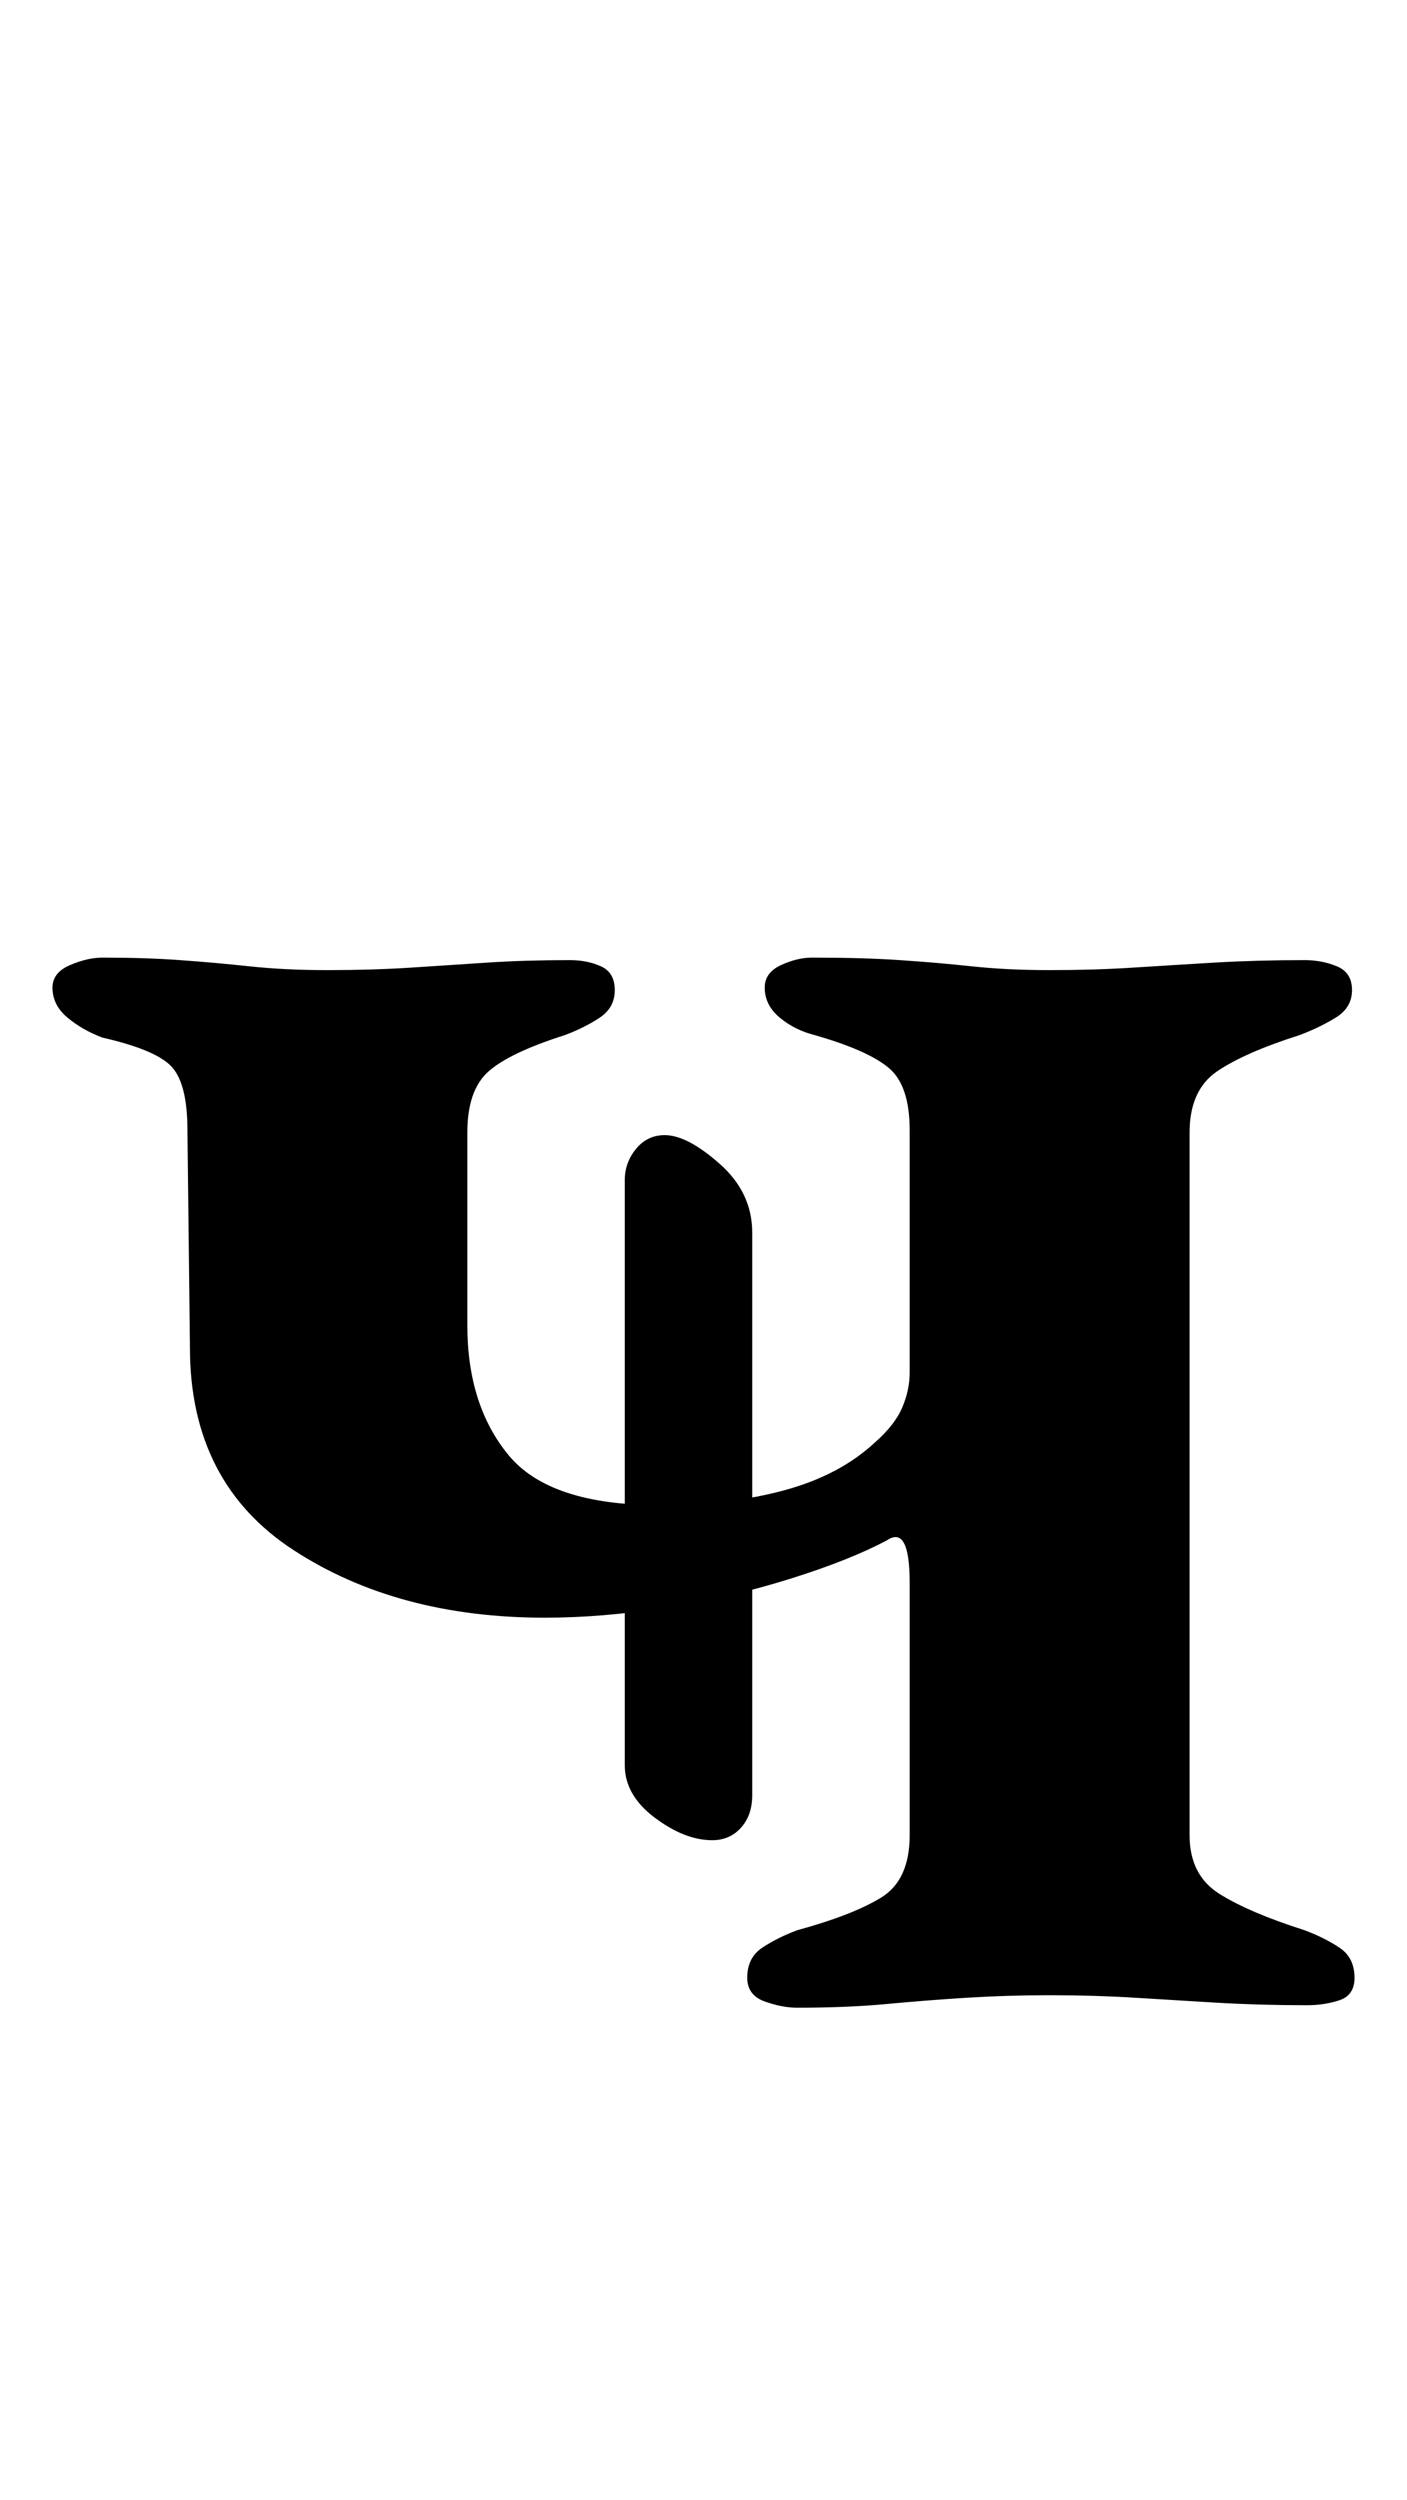 <?xml version="1.0" standalone="no"?>
<!DOCTYPE svg PUBLIC "-//W3C//DTD SVG 1.1//EN" "http://www.w3.org/Graphics/SVG/1.1/DTD/svg11.dtd" >
<svg xmlns="http://www.w3.org/2000/svg" xmlns:xlink="http://www.w3.org/1999/xlink" version="1.1" viewBox="-10 0 563 1000">
  <g transform="matrix(1 0 0 -1 0 800)">
   <path fill="currentColor"
d="M309 -3q-6 0 -13 2.5t-7 9.5q0 8 6 12t14 7q22 6 33.5 13t11.5 25v101q0 23 -9 17q-15 -8 -39 -15.5t-49.5 -11.5t-48.5 -4q-59 0 -100.5 27t-41.5 81l-1 87q0 18 -6 25t-28 12q-8 3 -14 8t-6 12q0 6 7 9t13 3q17 0 31 -1t28 -2.5t31 -1.5q18 0 33.5 1t30.5 2t33 1
q7 0 12.5 -2.5t5.5 -9.5t-6 -11t-14 -7q-22 -7 -30.5 -14.5t-8.5 -24.5v-77q0 -32 16.5 -52t60.5 -20q28 0 50 6t36 19q8 7 11 14t3 14v97q0 18 -8.5 25t-29.5 13q-8 2 -14 7t-6 12q0 6 6.5 9t12.5 3q20 0 35 -1t29 -2.5t31 -1.5q18 0 33.5 1t32.5 2t36 1q7 0 13 -2.5
t6 -9.5t-6.5 -11t-14.5 -7q-22 -7 -33 -14.5t-11 -24.5v-281q0 -16 12 -23.5t34 -14.5q8 -3 14 -7t6 -12q0 -7 -6 -9t-13 -2q-19 0 -36 1t-33 2t-34 1q-17 0 -33 -1t-32 -2.5t-36 -1.5zM275 64q-11 0 -23 9t-12 21v234q0 7 4.5 12.5t11.5 5.5q9 0 22 -11.5t13 -27.5v-225
q0 -8 -4.5 -13t-11.5 -5z" />
  </g>

</svg>
